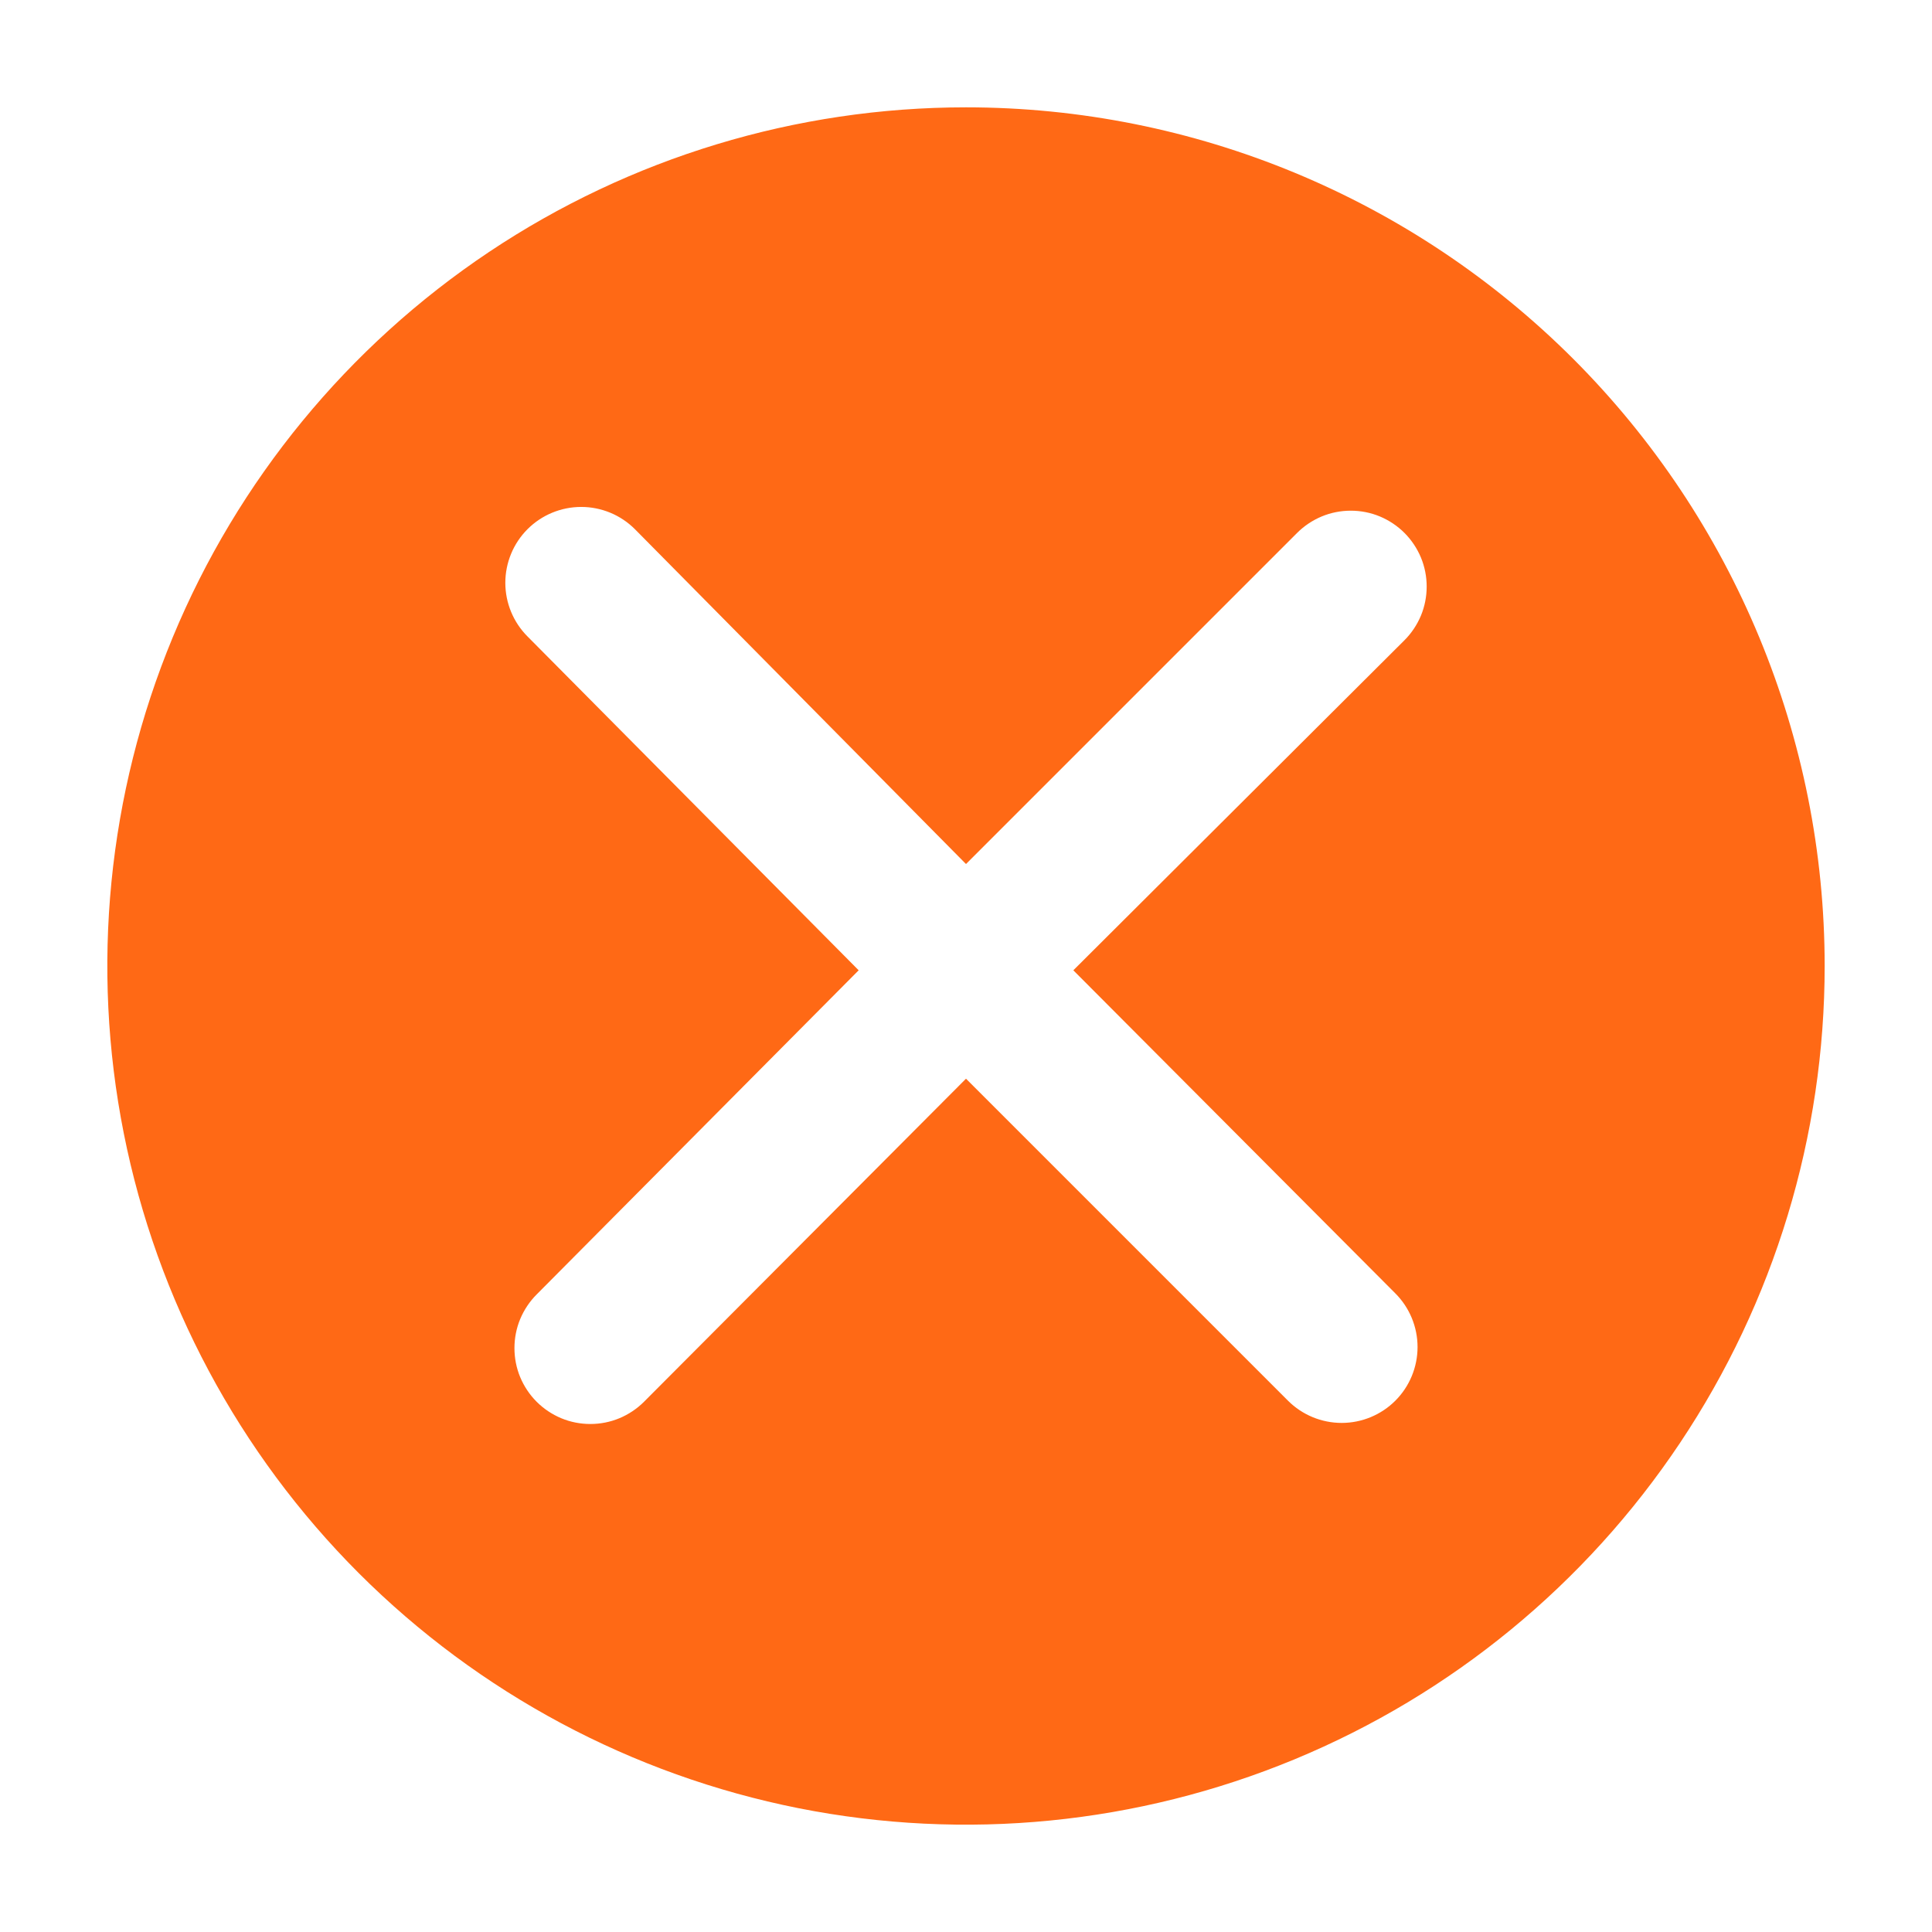 <svg width="20" height="20" viewBox="0 0 36 36" fill="none" xmlns="http://www.w3.org/2000/svg">
<path d="M18 2C14.835 2 11.742 2.938 9.111 4.696C6.48 6.455 4.429 8.953 3.218 11.877C2.007 14.801 1.69 18.018 2.307 21.121C2.925 24.225 4.449 27.076 6.686 29.314C8.924 31.551 11.775 33.075 14.879 33.693C17.982 34.31 21.199 33.993 24.123 32.782C27.047 31.571 29.545 29.52 31.303 26.889C33.062 24.258 34 21.165 34 18C34 13.757 32.314 9.687 29.314 6.686C26.313 3.686 22.244 2 18 2V2ZM26 24.1C26.265 24.365 26.414 24.725 26.414 25.1C26.414 25.475 26.265 25.835 26 26.1C25.735 26.365 25.375 26.514 25 26.514C24.625 26.514 24.265 26.365 24 26.1L18 20.1L12 26.12C11.869 26.251 11.713 26.355 11.541 26.427C11.37 26.498 11.186 26.534 11 26.534C10.814 26.534 10.63 26.498 10.459 26.427C10.287 26.355 10.131 26.251 10 26.12C9.869 25.989 9.765 25.833 9.693 25.661C9.622 25.49 9.586 25.306 9.586 25.12C9.586 24.934 9.622 24.75 9.693 24.579C9.765 24.407 9.869 24.251 10 24.12L16 18.08L9.83 11.86C9.565 11.595 9.416 11.235 9.416 10.86C9.416 10.485 9.565 10.125 9.83 9.86C10.095 9.595 10.455 9.446 10.83 9.446C11.205 9.446 11.565 9.595 11.83 9.86L18 16.1L24.17 9.93C24.301 9.799 24.457 9.695 24.629 9.623C24.8 9.552 24.984 9.516 25.17 9.516C25.356 9.516 25.54 9.552 25.711 9.623C25.883 9.695 26.039 9.799 26.17 9.93C26.301 10.061 26.405 10.217 26.477 10.389C26.548 10.56 26.584 10.744 26.584 10.93C26.584 11.116 26.548 11.3 26.477 11.471C26.405 11.643 26.301 11.799 26.17 11.93L20 18.08L26 24.1Z" fill="#FF6915"/>
</svg>
